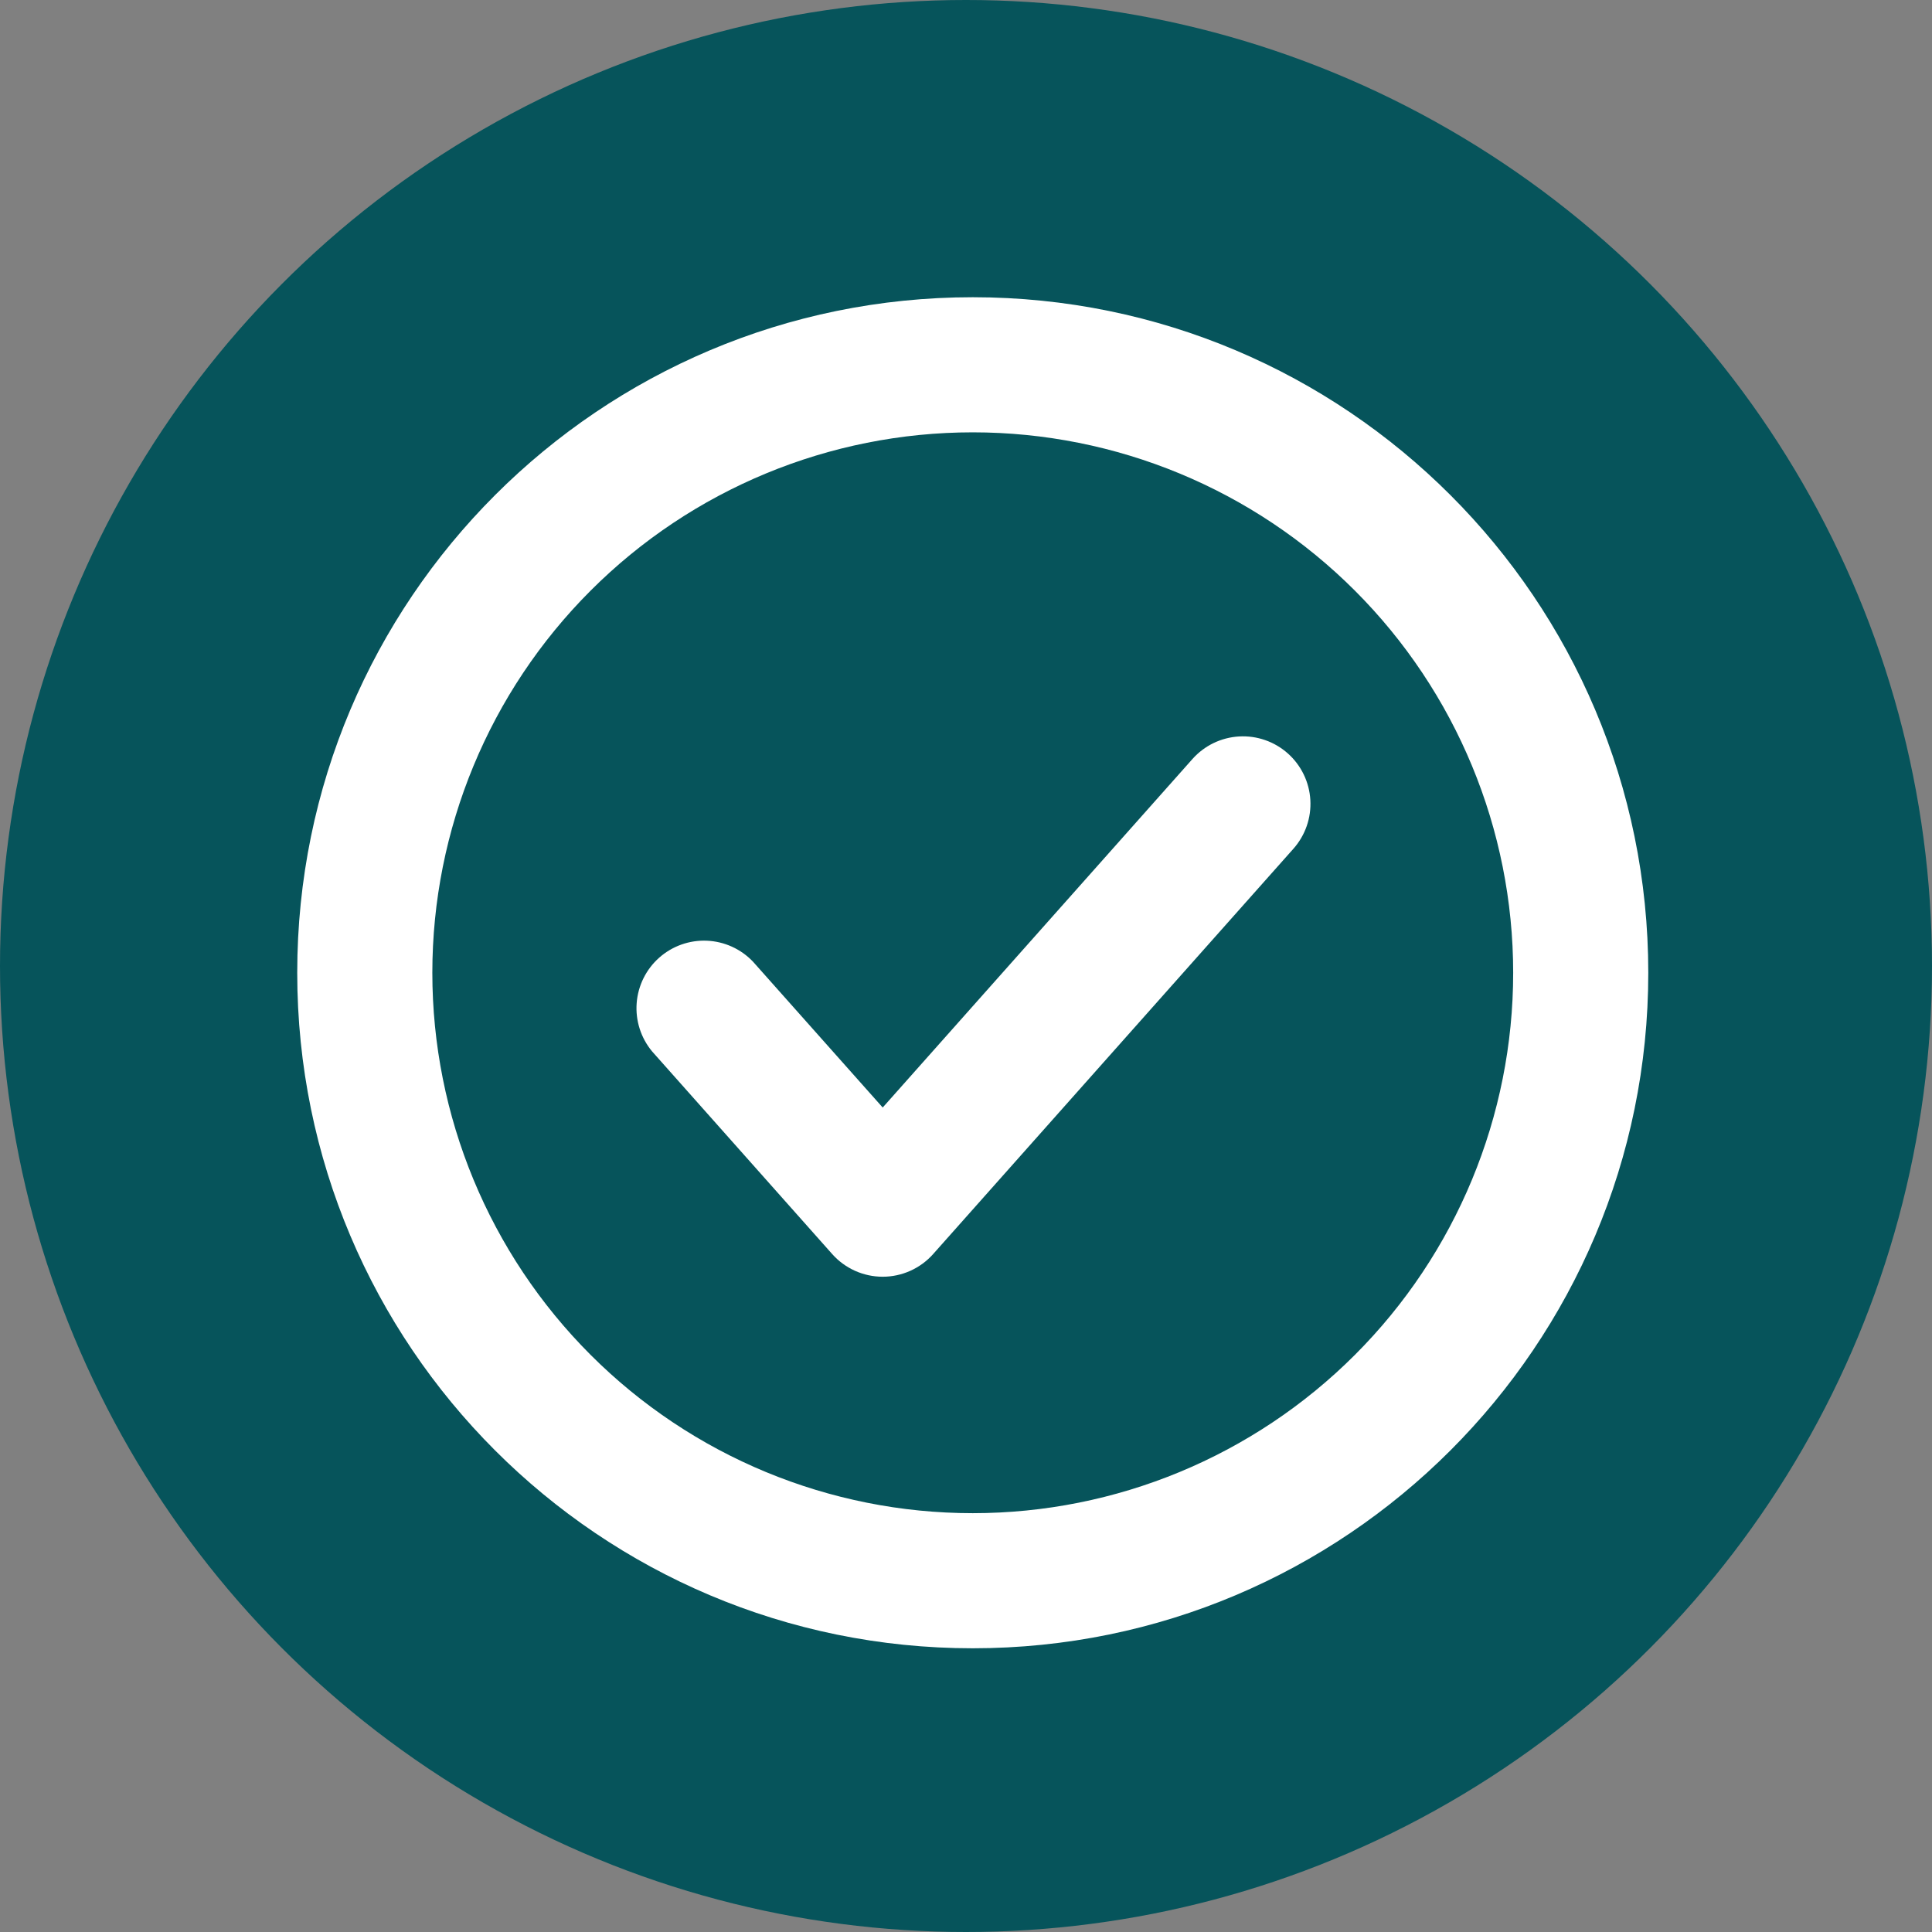 <svg width="143" height="143" viewBox="0 0 143 143" fill="none" xmlns="http://www.w3.org/2000/svg">
<rect x="0" y="0" width="143" height="143" fill="#808080" stroke="none"/>
<circle cx="71.5" cy="71.5" r="71.5" fill="#06545B"/>
<path d="M72 32C61.391 32 51.217 36.214 43.716 43.716C36.214 51.217 32 61.391 32 72C32 82.609 36.214 92.783 43.716 100.284C51.217 107.786 61.391 112 72 112C82.609 112 92.783 107.786 100.284 100.284C107.786 92.783 112 82.609 112 72C112 61.391 107.786 51.217 100.284 43.716C92.783 36.214 82.609 32 72 32ZM22 72C22 44.385 44.385 22 72 22C99.615 22 122 44.385 122 72C122 99.615 99.615 122 72 122C44.385 122 22 99.615 22 72ZM95.32 55.765C96.31 56.646 96.91 57.884 96.987 59.207C97.065 60.529 96.615 61.829 95.735 62.82L69.07 92.82C68.601 93.348 68.025 93.77 67.381 94.06C66.737 94.349 66.039 94.499 65.332 94.499C64.626 94.499 63.928 94.349 63.284 94.06C62.64 93.77 62.064 93.348 61.595 92.82L48.265 77.82C47.436 76.822 47.026 75.541 47.124 74.248C47.222 72.954 47.818 71.749 48.788 70.887C49.758 70.025 51.025 69.573 52.321 69.628C53.617 69.683 54.841 70.239 55.735 71.18L65.335 81.975L88.265 56.175C89.147 55.186 90.385 54.587 91.708 54.51C93.031 54.433 94.33 54.885 95.32 55.765Z" fill="white"/>
</svg>
